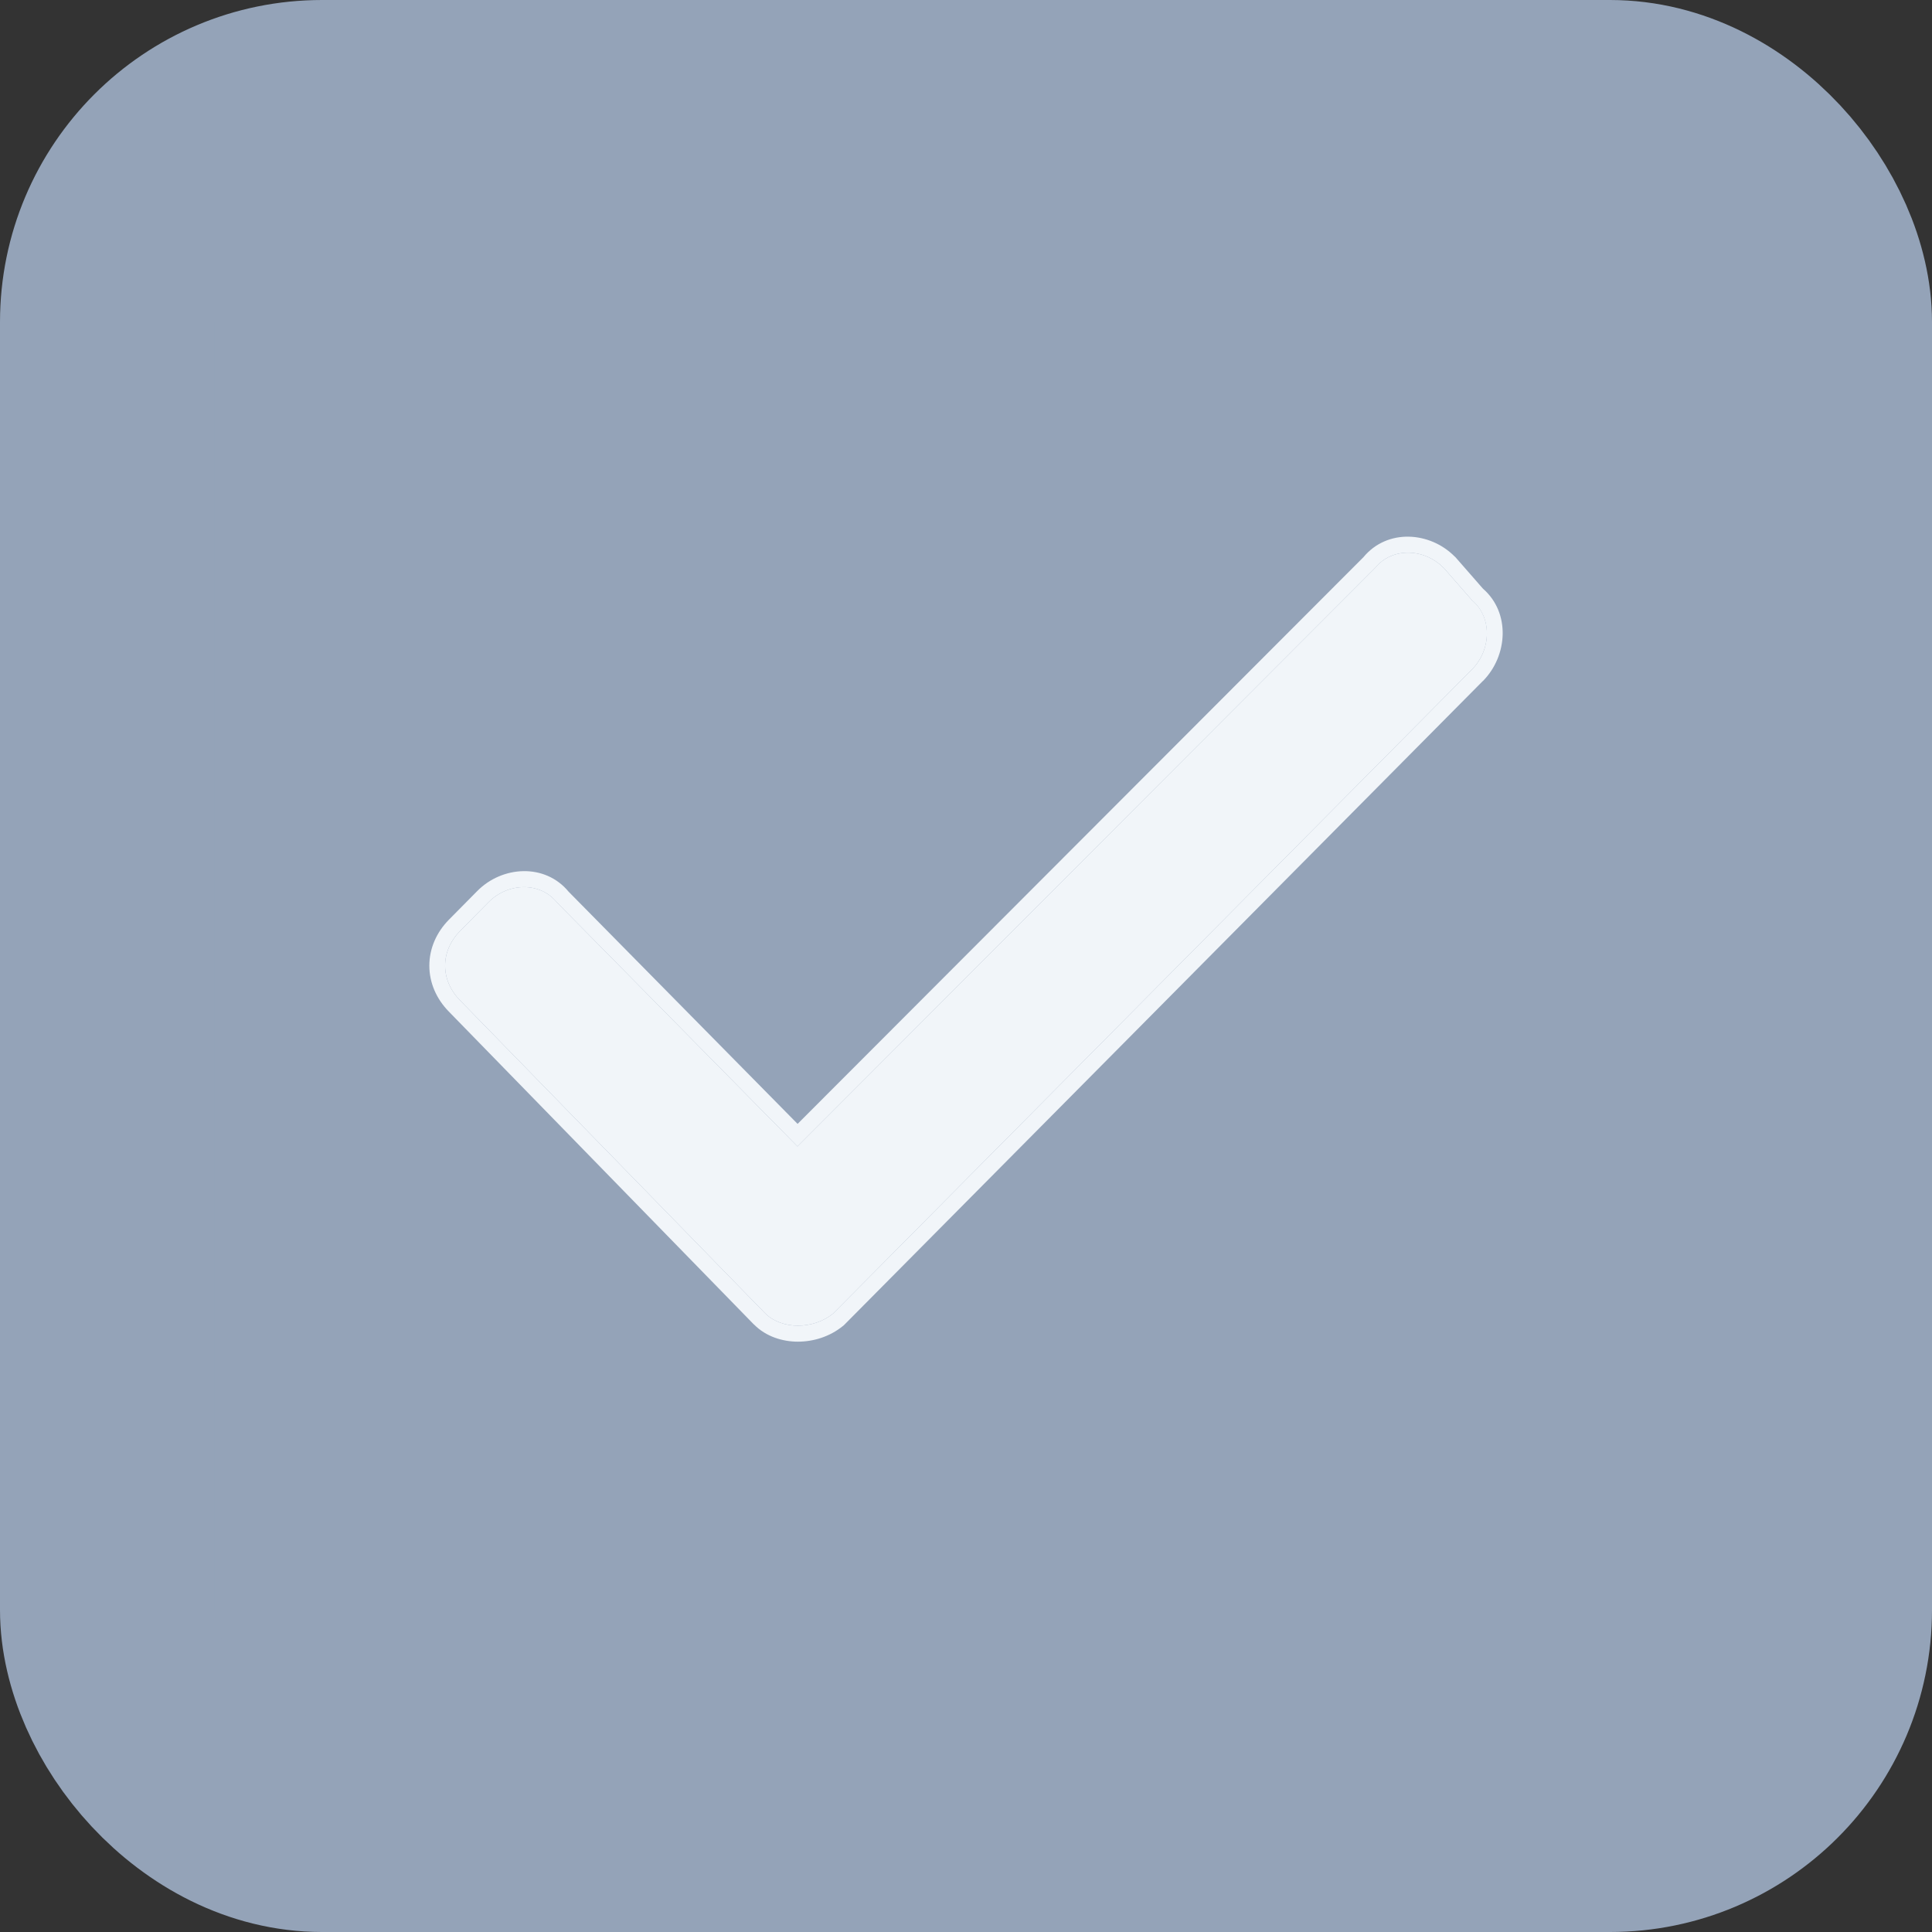 <svg width="18" height="18" viewBox="0 0 18 18" fill="none" xmlns="http://www.w3.org/2000/svg">
<rect x="0" y="0" width="18" height="18" fill="#333333" stroke="none"/>
<rect x="1" y="1" width="16" height="16" rx="2" fill="#94A3B8" stroke="#94A3B8" stroke-width="2"/>
<path d="M7.763 12.237L7.761 12.239C7.668 12.314 7.548 12.351 7.434 12.351C7.321 12.351 7.207 12.314 7.128 12.235L4.286 9.32C4.195 9.227 4.147 9.113 4.147 8.997C4.147 8.881 4.195 8.767 4.286 8.674L4.551 8.406C4.733 8.221 5.033 8.214 5.189 8.408L7.43 10.681L12.811 5.292C12.967 5.098 13.267 5.105 13.449 5.29L13.452 5.292L13.713 5.591C13.904 5.749 13.896 6.053 13.714 6.237L7.763 12.237Z" fill="#F1F5F9"/>
<path fill-rule="evenodd" clip-rule="evenodd" d="M4.286 9.32L7.128 12.235C7.207 12.314 7.321 12.351 7.434 12.351C7.548 12.351 7.668 12.314 7.761 12.239L7.763 12.237L13.714 6.237C13.895 6.054 13.903 5.753 13.716 5.594C13.715 5.593 13.714 5.592 13.713 5.591L13.452 5.292L13.449 5.29C13.268 5.106 12.969 5.098 12.813 5.29C12.812 5.291 12.812 5.291 12.811 5.292L7.43 10.681L5.189 8.408C5.189 8.408 5.188 8.407 5.187 8.406C5.031 8.214 4.732 8.222 4.551 8.406L4.286 8.674C4.195 8.767 4.147 8.881 4.147 8.997C4.147 9.113 4.195 9.227 4.286 9.32ZM4.182 9.425C4.066 9.307 4 9.156 4 8.997C4 8.838 4.066 8.687 4.182 8.569L4.447 8.301C4.677 8.068 5.076 8.039 5.298 8.308L7.431 10.471L12.703 5.191C12.925 4.923 13.323 4.952 13.553 5.185L13.559 5.19L13.816 5.484C14.076 5.71 14.046 6.111 13.818 6.343L13.817 6.343L7.861 12.348L7.852 12.355C7.73 12.454 7.578 12.5 7.434 12.5C7.293 12.5 7.137 12.454 7.025 12.34L7.024 12.34L4.182 9.425L4.182 9.425Z" fill="#F1F5F9"/>
</svg>
